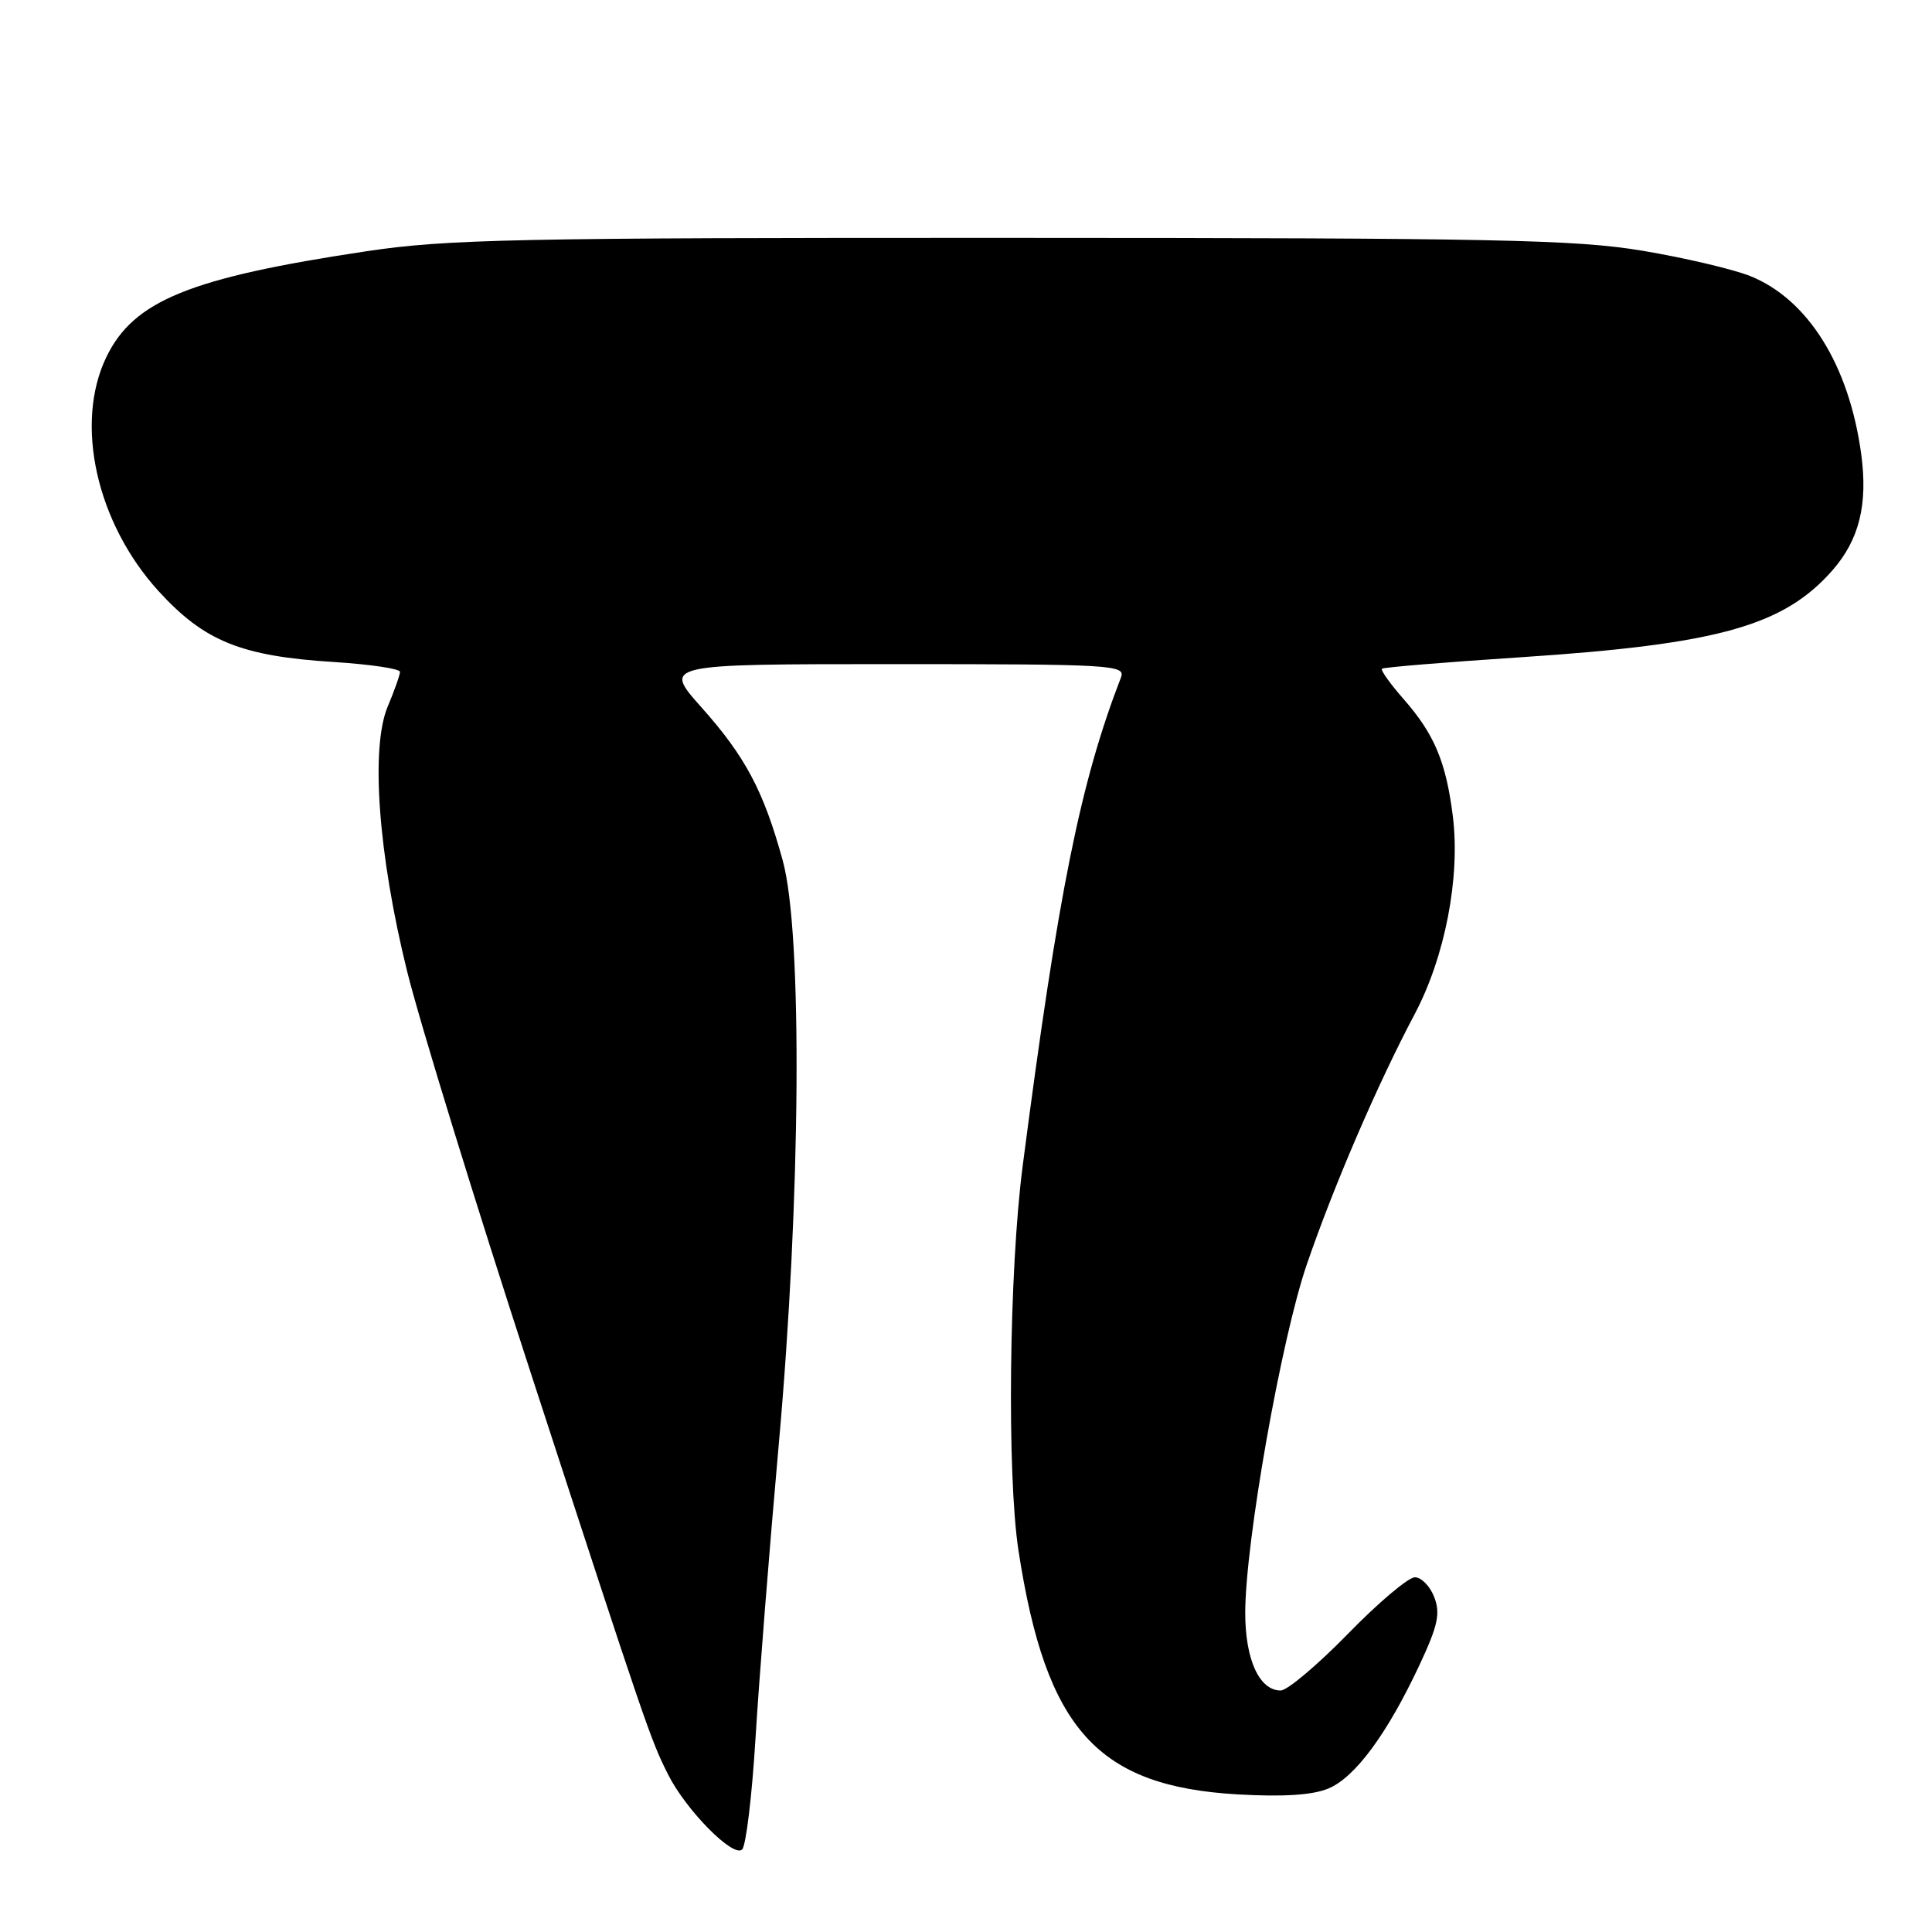 <?xml version="1.0" encoding="UTF-8" standalone="no"?>
<!DOCTYPE svg PUBLIC "-//W3C//DTD SVG 1.1//EN" "http://www.w3.org/Graphics/SVG/1.1/DTD/svg11.dtd" >
<svg xmlns="http://www.w3.org/2000/svg" xmlns:xlink="http://www.w3.org/1999/xlink" version="1.1" viewBox="0 0 256 256">
 <g >
 <path fill="currentColor"
d=" M 100.11 230.31 C 100.57 222.72 101.95 205.25 103.18 191.50 C 106.12 158.73 106.36 123.61 103.71 114.00 C 101.18 104.80 98.77 100.26 92.94 93.72 C 87.84 88.00 87.84 88.00 118.53 88.00 C 147.34 88.00 149.17 88.11 148.54 89.75 C 143.14 103.72 140.22 118.24 135.51 154.49 C 133.70 168.44 133.41 195.42 134.96 205.50 C 138.61 229.18 145.40 236.70 164.05 237.77 C 170.05 238.11 173.93 237.86 176.01 236.99 C 179.55 235.53 183.82 229.74 188.09 220.62 C 190.52 215.43 190.88 213.80 190.05 211.64 C 189.50 210.19 188.34 209.00 187.48 209.00 C 186.61 209.00 182.61 212.38 178.60 216.50 C 174.58 220.62 170.57 224.00 169.70 224.00 C 166.87 224.00 165.00 219.91 165.00 213.72 C 165.00 204.42 169.77 177.40 173.16 167.54 C 176.73 157.12 182.56 143.60 187.43 134.42 C 191.47 126.81 193.51 116.27 192.51 108.17 C 191.61 100.97 190.07 97.29 185.99 92.64 C 184.20 90.60 182.91 88.79 183.12 88.61 C 183.33 88.42 191.60 87.74 201.50 87.09 C 227.63 85.37 236.32 82.95 242.80 75.58 C 246.36 71.52 247.52 66.84 246.62 60.17 C 245.02 48.39 239.56 39.64 231.89 36.57 C 229.60 35.66 223.17 34.15 217.61 33.22 C 208.78 31.75 198.19 31.53 134.00 31.52 C 68.21 31.50 59.24 31.69 48.50 33.30 C 25.14 36.81 17.71 39.84 14.10 47.30 C 9.83 56.12 12.78 69.31 21.04 78.36 C 27.10 84.98 31.96 86.95 44.25 87.72 C 49.06 88.03 53.00 88.61 53.00 89.02 C 53.00 89.42 52.27 91.50 51.37 93.63 C 49.09 99.07 50.11 113.17 53.93 128.64 C 55.57 135.31 62.98 159.39 70.40 182.14 C 85.67 228.98 86.20 230.52 88.53 235.14 C 90.91 239.87 97.18 246.22 98.34 245.06 C 98.85 244.55 99.65 237.91 100.11 230.31 Z "/>
</g>
</svg>